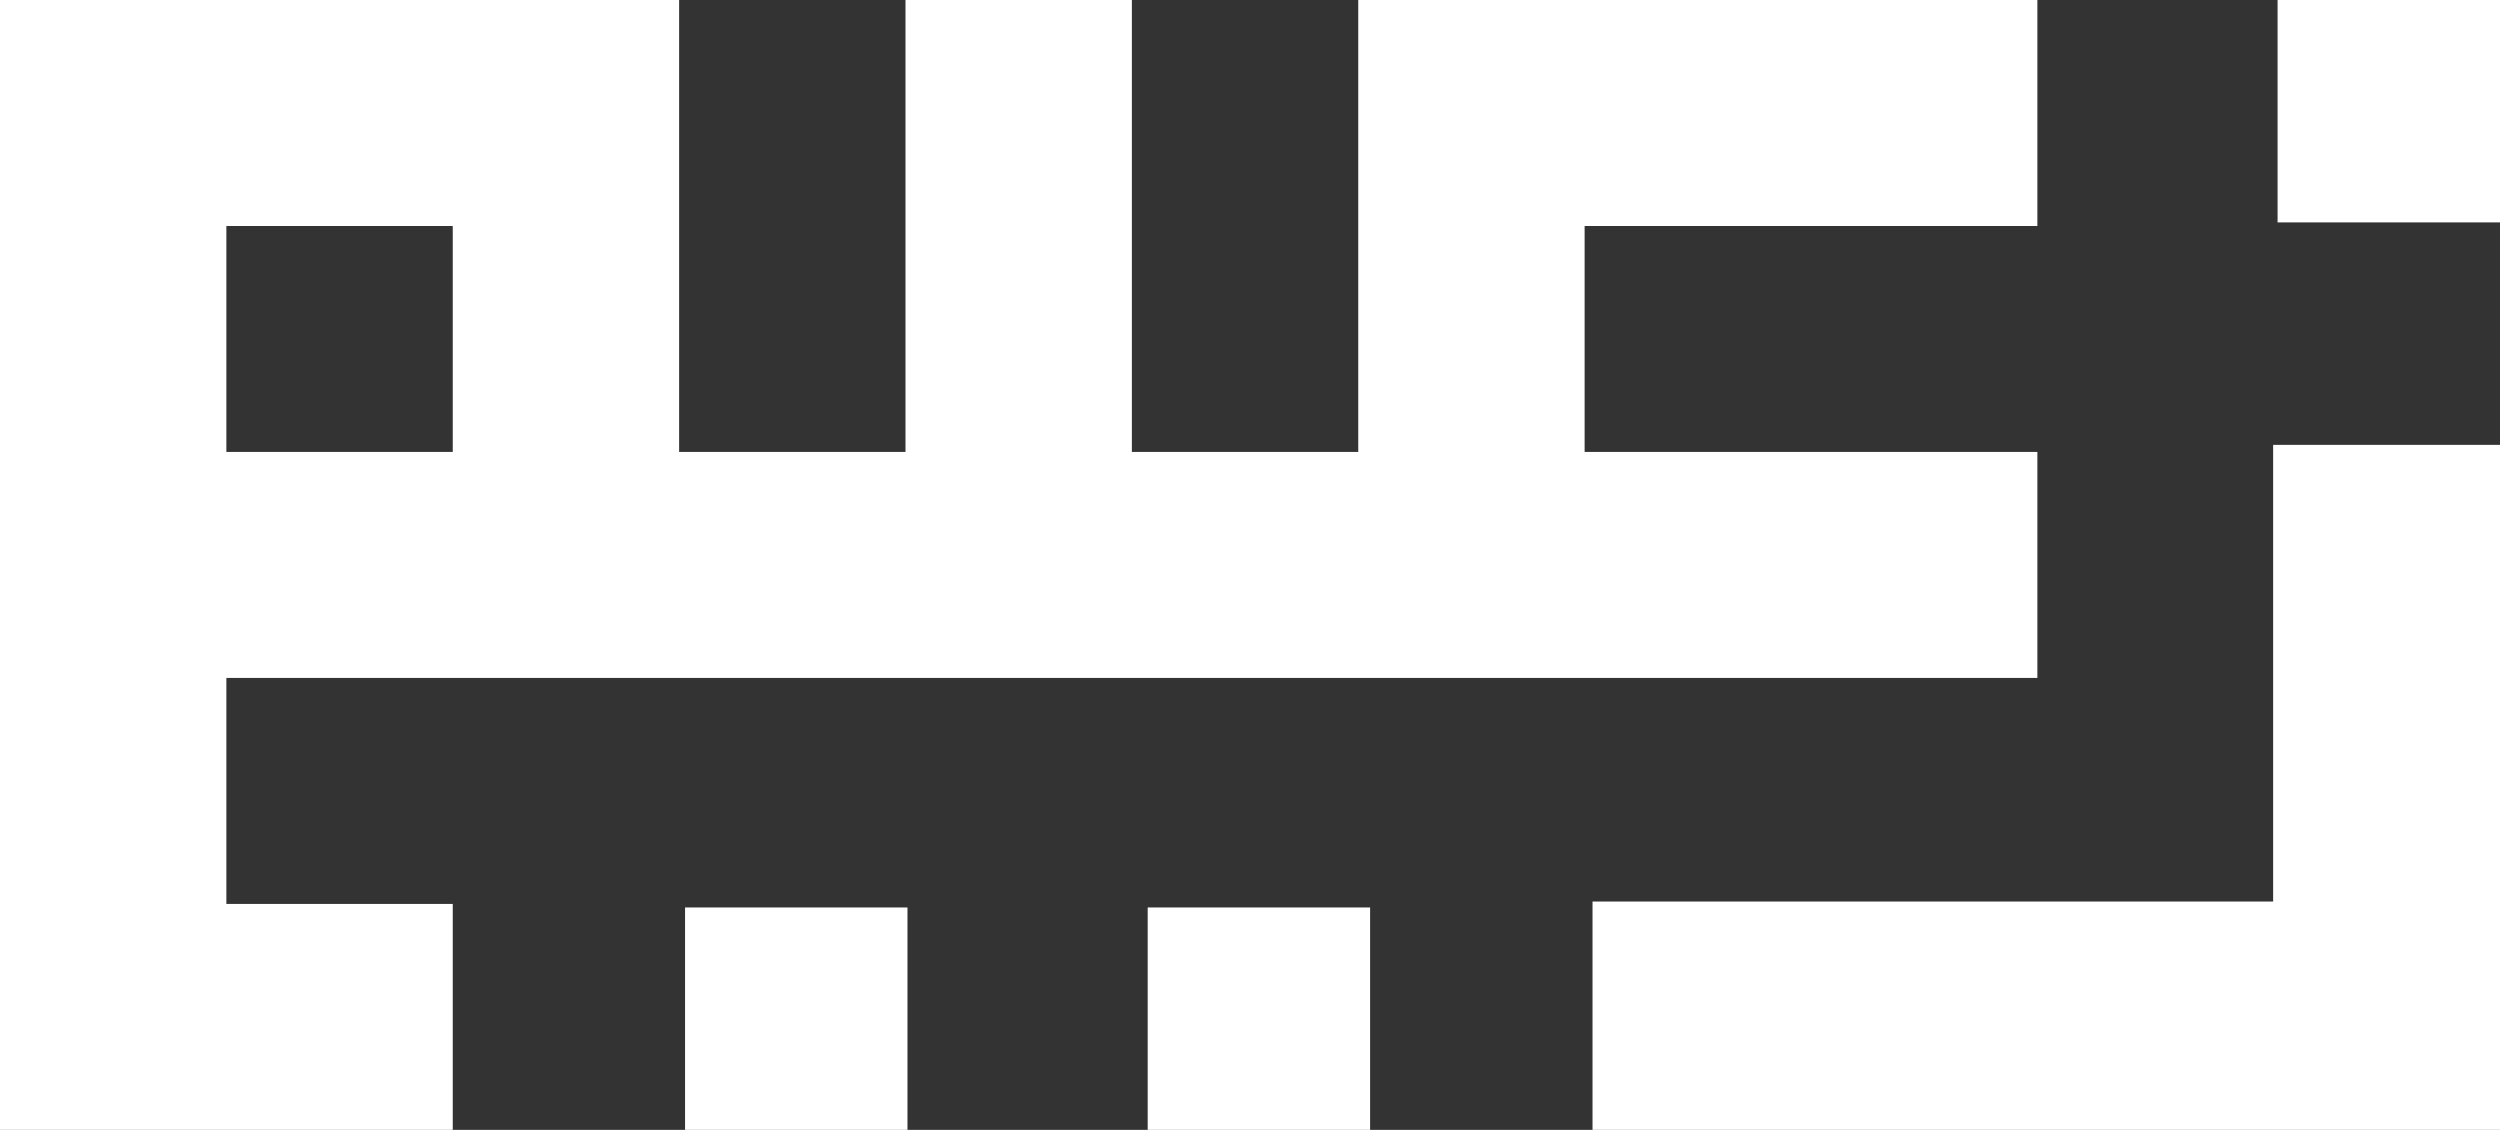 <?xml version="1.0" encoding="UTF-8"?>
<svg width="281px" height="127px" viewBox="0 0 281 127" version="1.1" xmlns="http://www.w3.org/2000/svg" xmlns:xlink="http://www.w3.org/1999/xlink">
    <rect x="0" y="0" width="281" height="127" fill="#333333" stroke="none"/>
    <!-- Generator: Sketch 56.2 (81672) - https://sketch.com -->
    <title>zaeem</title>
    <desc>Created with Sketch.</desc>
    <g id="Symbols" stroke="none" stroke-width="1" fill="none" fill-rule="evenodd">
        <g id="zaeem" fill="#FFFFFF" fill-rule="nonzero">
            <path d="M256,0 L281,0 L281,25 L256,25 L256,0 Z M255.5,50 L281,50 L281,127 L255.5,127 L179,127 L179,101.333 L255.5,101.333 L255.5,50 Z M152.667,50.8 L152.667,0 L229,0 L229,25.4 L178.111,25.4 L178.111,50.8 L229,50.8 L229,76.2 L76.333,76.2 L25.444,76.2 L25.444,50.8 L50.889,50.8 L50.889,25.4 L25.444,25.4 L25.444,50.8 L25.444,101.6 L50.889,101.6 L50.889,127 L25.444,127 L-5.68434189e-14,127 L-5.68434189e-14,0 L76.333,0 L76.333,50.8 L101.778,50.8 L101.778,0 L127.222,0 L127.222,50.8 L152.667,50.8 Z M129,102 L154,102 L154,127 L129,127 L129,102 Z M77,102 L102,102 L102,127 L77,127 L77,102 Z"></path>
        </g>
    </g>
</svg>